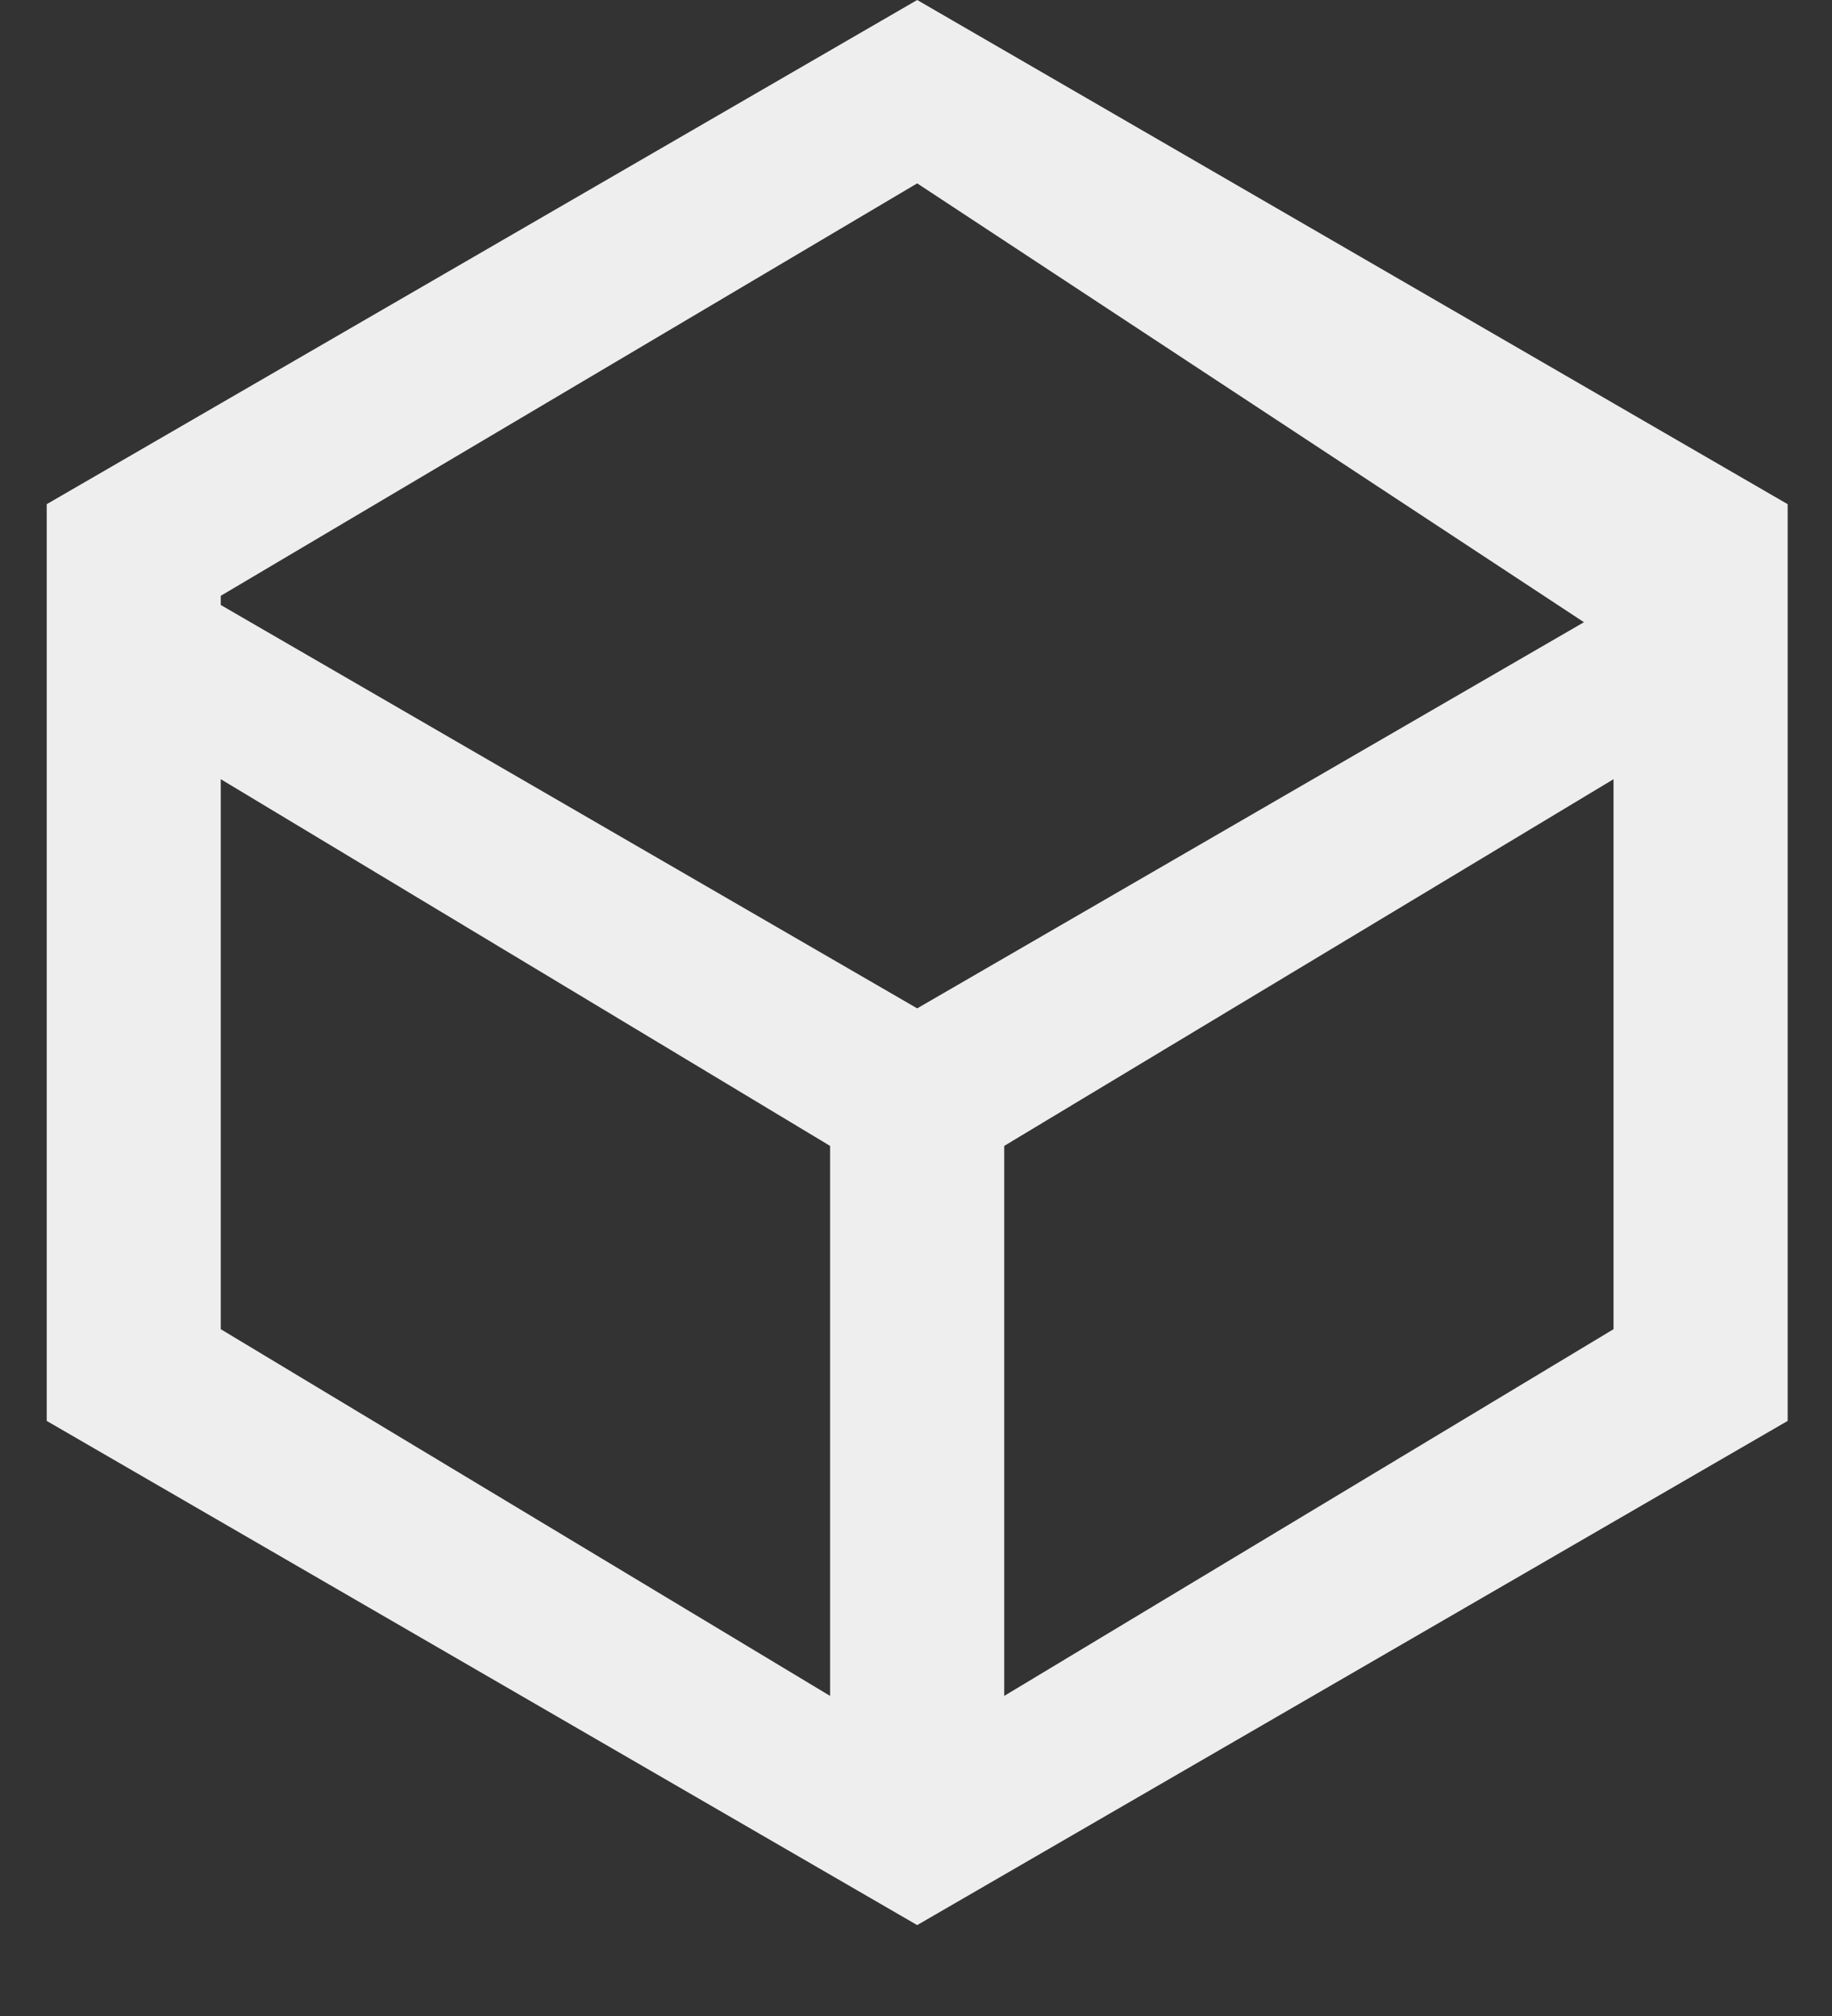 <svg width="20" height="22" viewBox="0 0 20 22" fill="none" xmlns="http://www.w3.org/2000/svg">
<rect x="0" y="0" width="20" height="22" fill="#333333" stroke="none"/>
<path fill-rule="evenodd" clip-rule="evenodd" d="M10.013 0L0.51 5.502V15.506L10.013 21.008L19.516 15.506V5.502L10.013 0ZM17.292 6.79L10.013 2.001L2.41 6.502V6.602L10.013 11.004L17.292 6.79ZM10.963 18.507V12.505L17.615 8.503V14.505L10.963 18.507ZM2.41 14.505L9.062 18.507V12.505L2.41 8.503V14.505Z" fill="#EEEEEE"/>
</svg>
